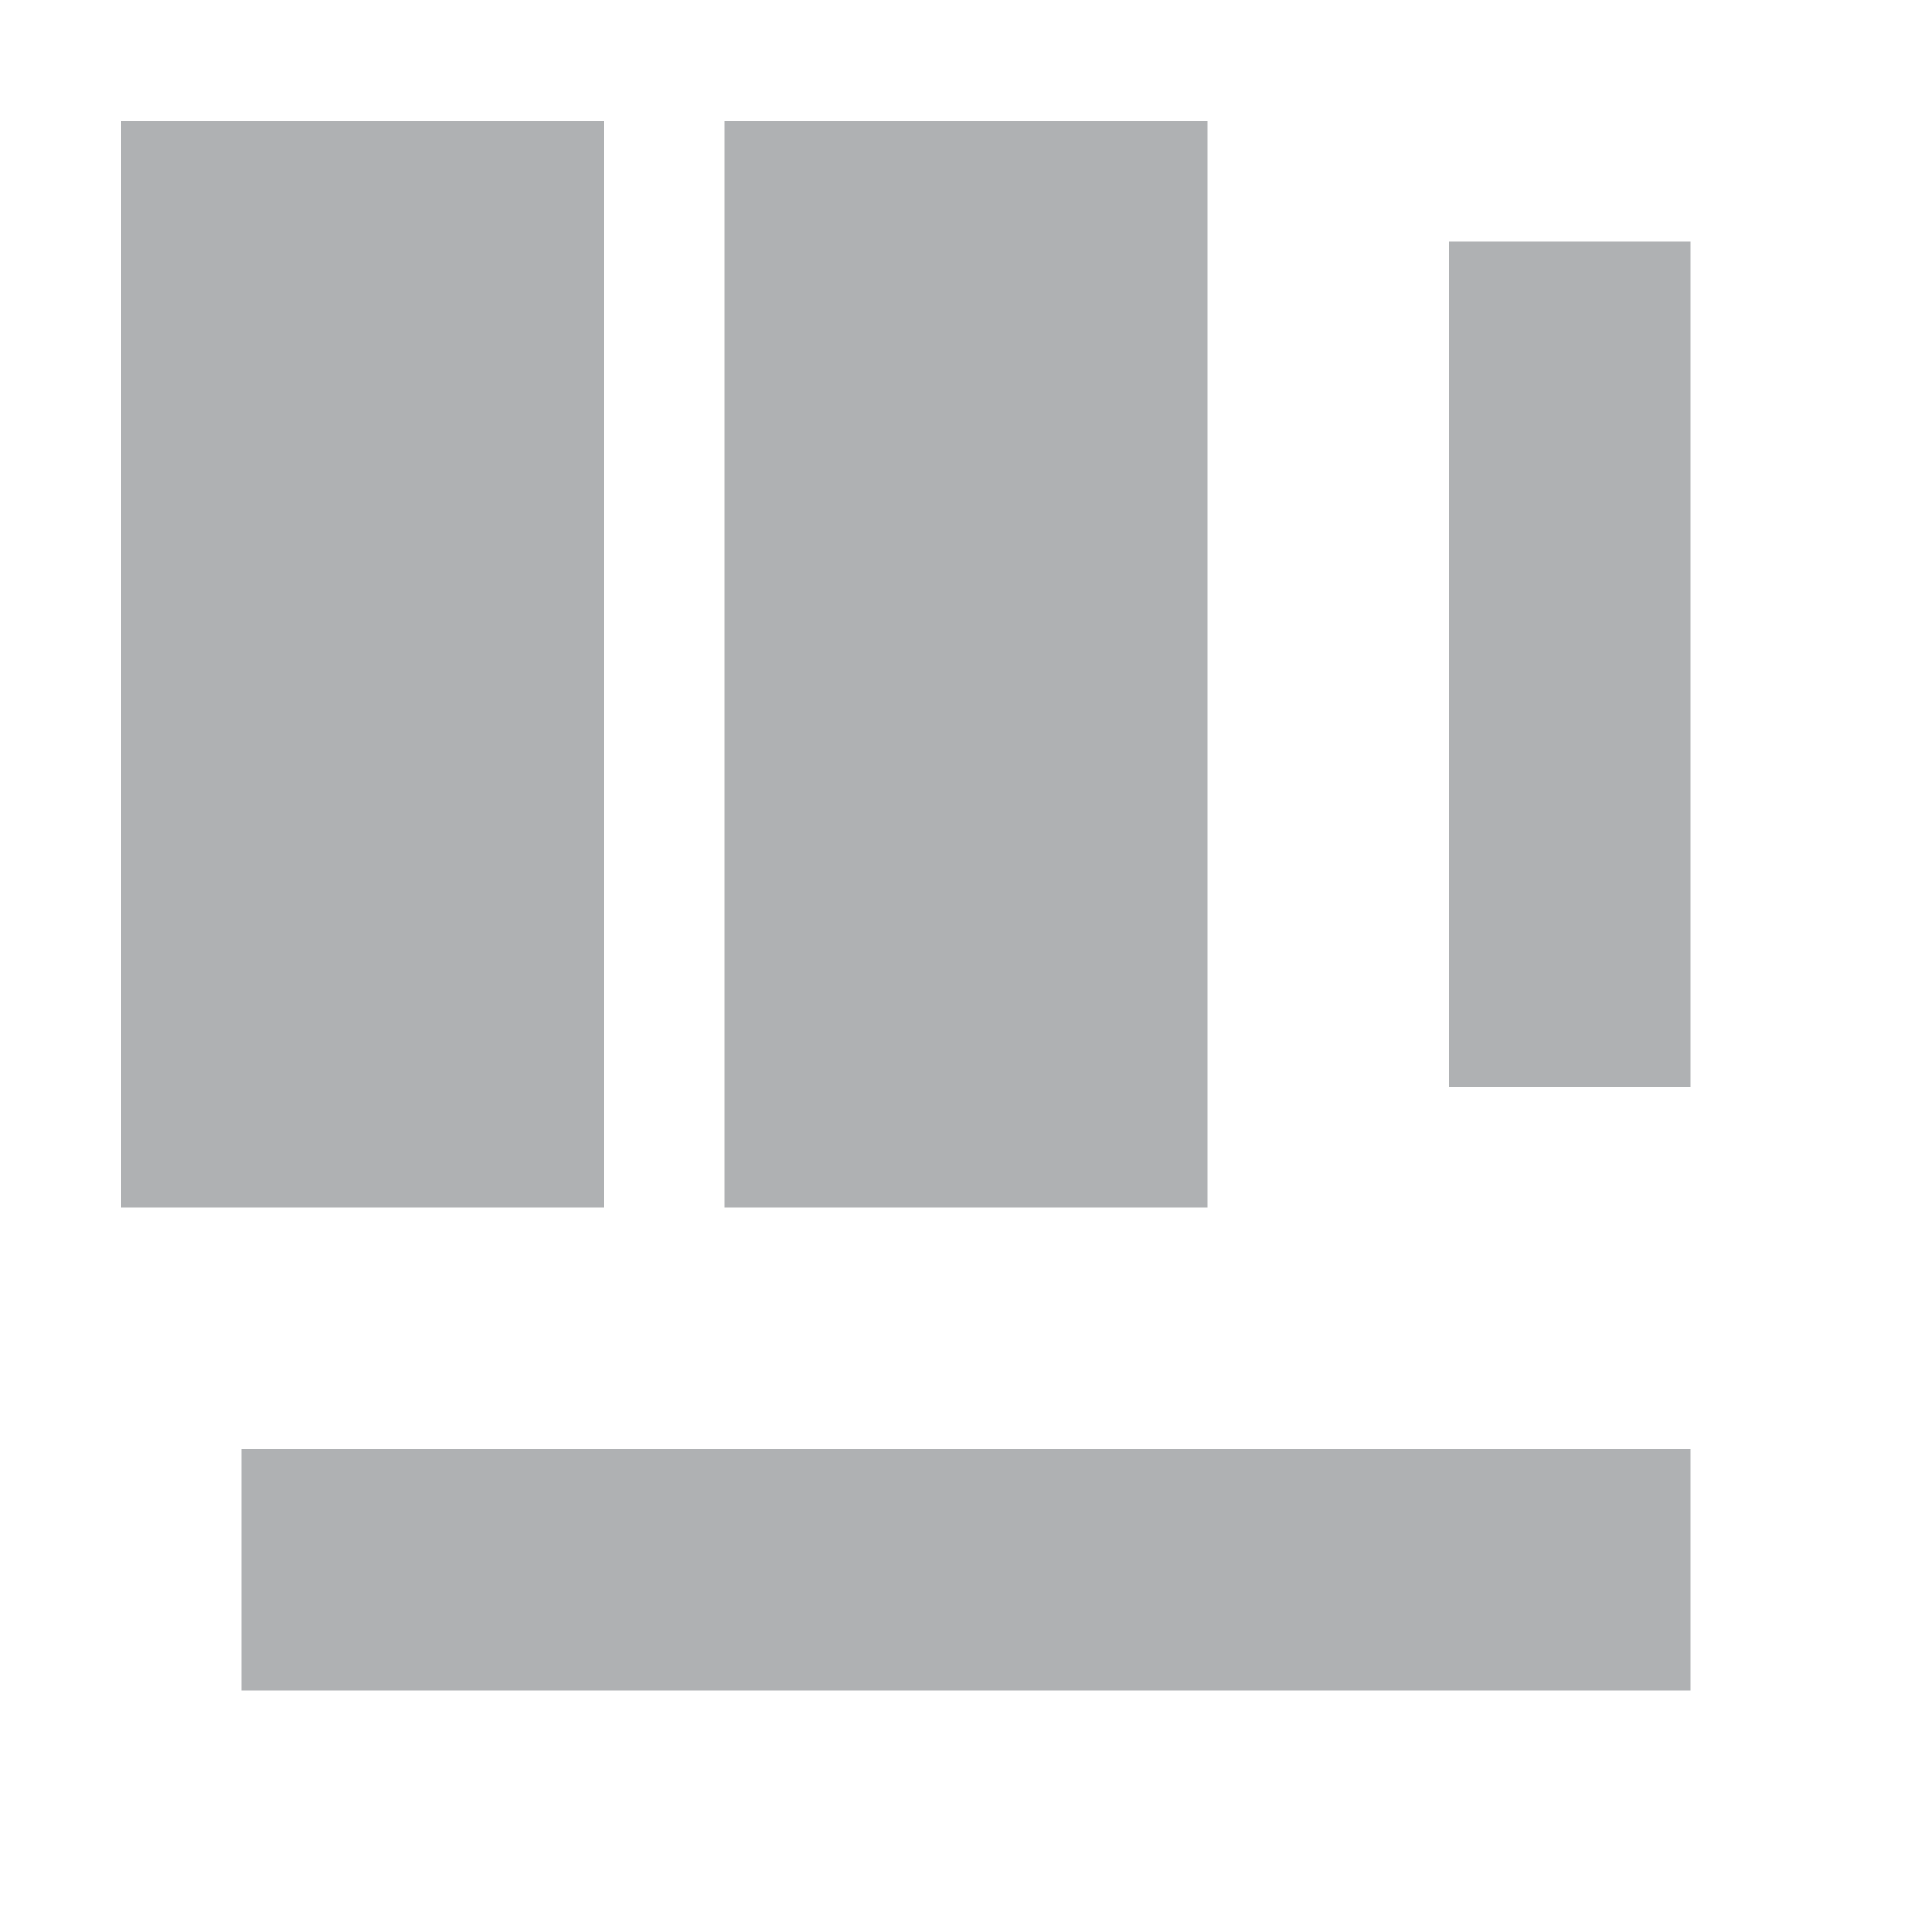 <!-- Copyright 2000-2021 JetBrains s.r.o. and contributors. Use of this source code is governed by the Apache 2.0 license that can be found in the LICENSE file. -->
<svg xmlns="http://www.w3.org/2000/svg" width="16" height="16" viewBox="0 0 16 16">
  <g fill="none" fill-rule="evenodd">
    <rect width="4" height="9" x="1" y="1" fill="#AFB1B3" transform="matrix(-1 0 0 1 6 0)"/>
    <rect width="4" height="9" x="6" y="1" fill="#AFB1B3" transform="matrix(-1 0 0 1 16 0)"/>
    <rect width="2" height="7" x="12" y="2" fill="#AFB1B3" transform="matrix(-1 0 0 1 26 0)"/>
    <rect width="12" height="2" x="2" y="12" fill="#AFB1B3" transform="matrix(-1 0 0 1 16 0)"/>
  </g>
</svg>
